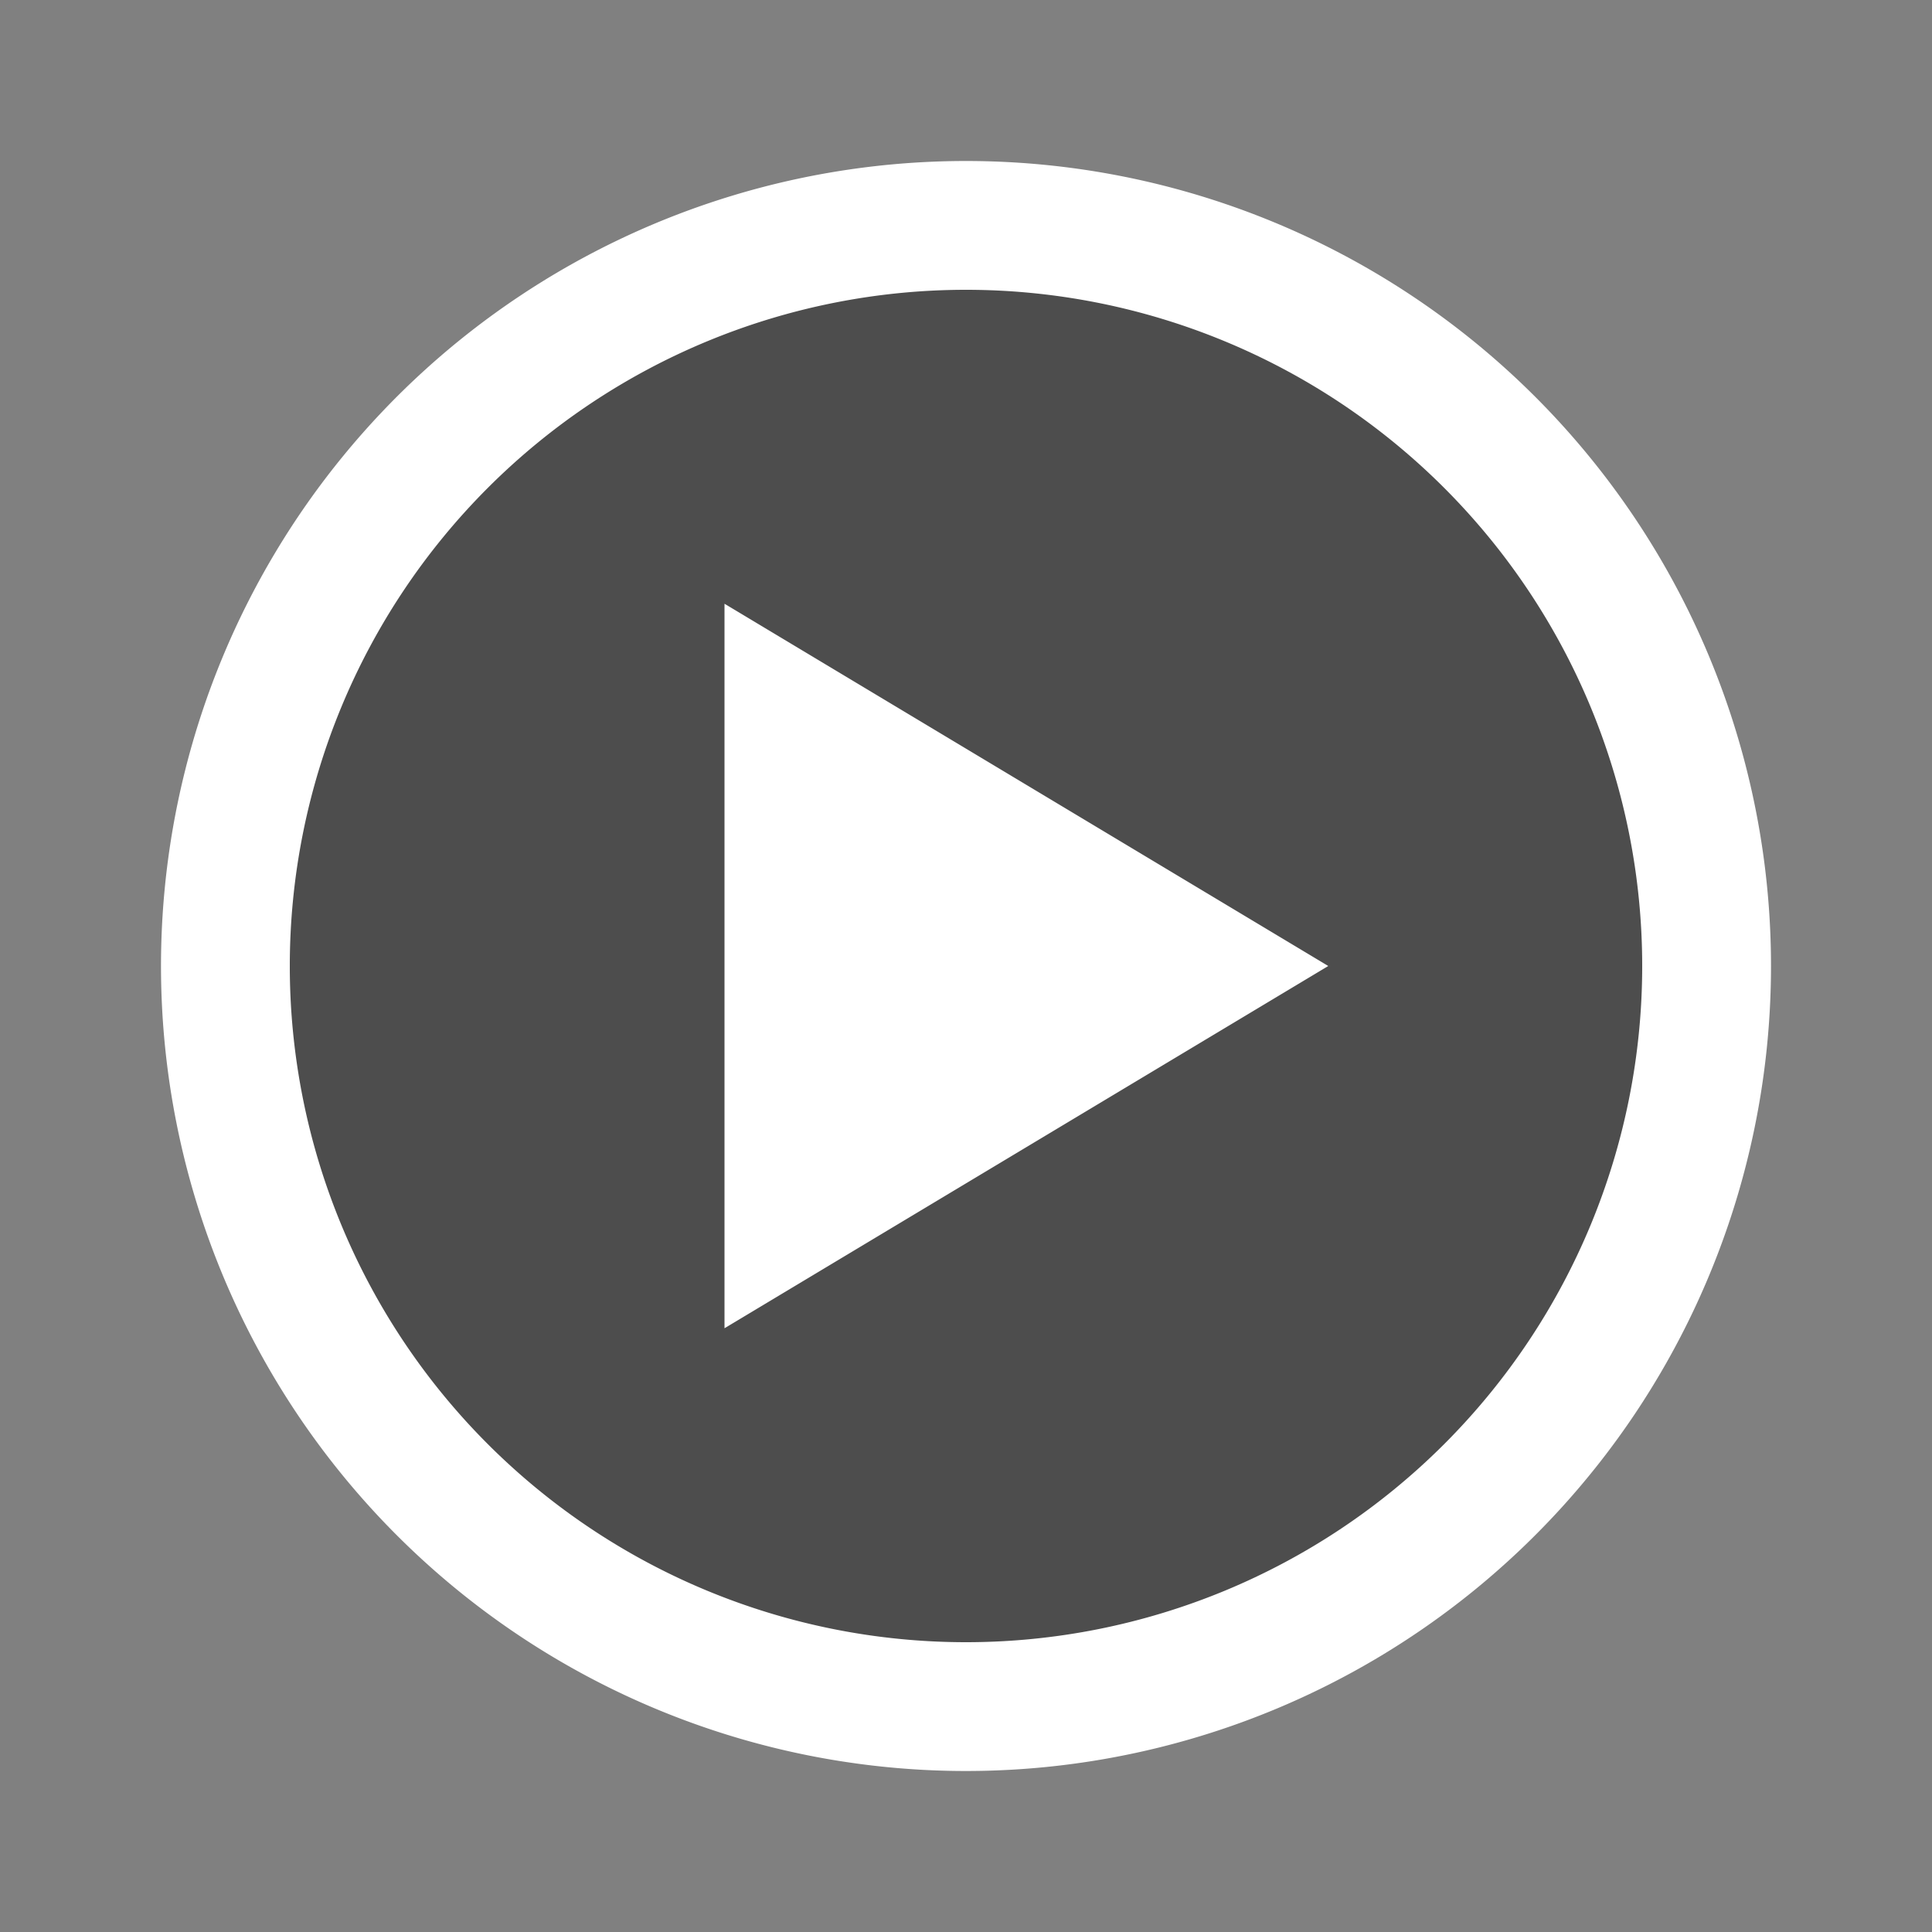 <svg xmlns="http://www.w3.org/2000/svg" viewBox="0 0 24 24"><rect x="0" y="0" width="24" height="24" fill="#808080" stroke="none"/><title>cobalt_icons</title><rect width="24" height="24" style="fill:none"/><path d="M12,20.5A8.5,8.5,0,1,1,20.5,12,8.51,8.51,0,0,1,12,20.5Z" style="fill-rule:evenodd;opacity:0.4"/><polygon points="9 7.5 16.5 12 9 16.5 9 7.5" style="fill:#fff"/><path d="M12,2A10,10,0,1,0,22,12,10,10,0,0,0,12,2Zm0,18.4A8.4,8.4,0,1,1,20.4,12,8.4,8.4,0,0,1,12,20.4Z" style="fill:#fff"/><rect width="24" height="24" style="fill:none"/></svg>